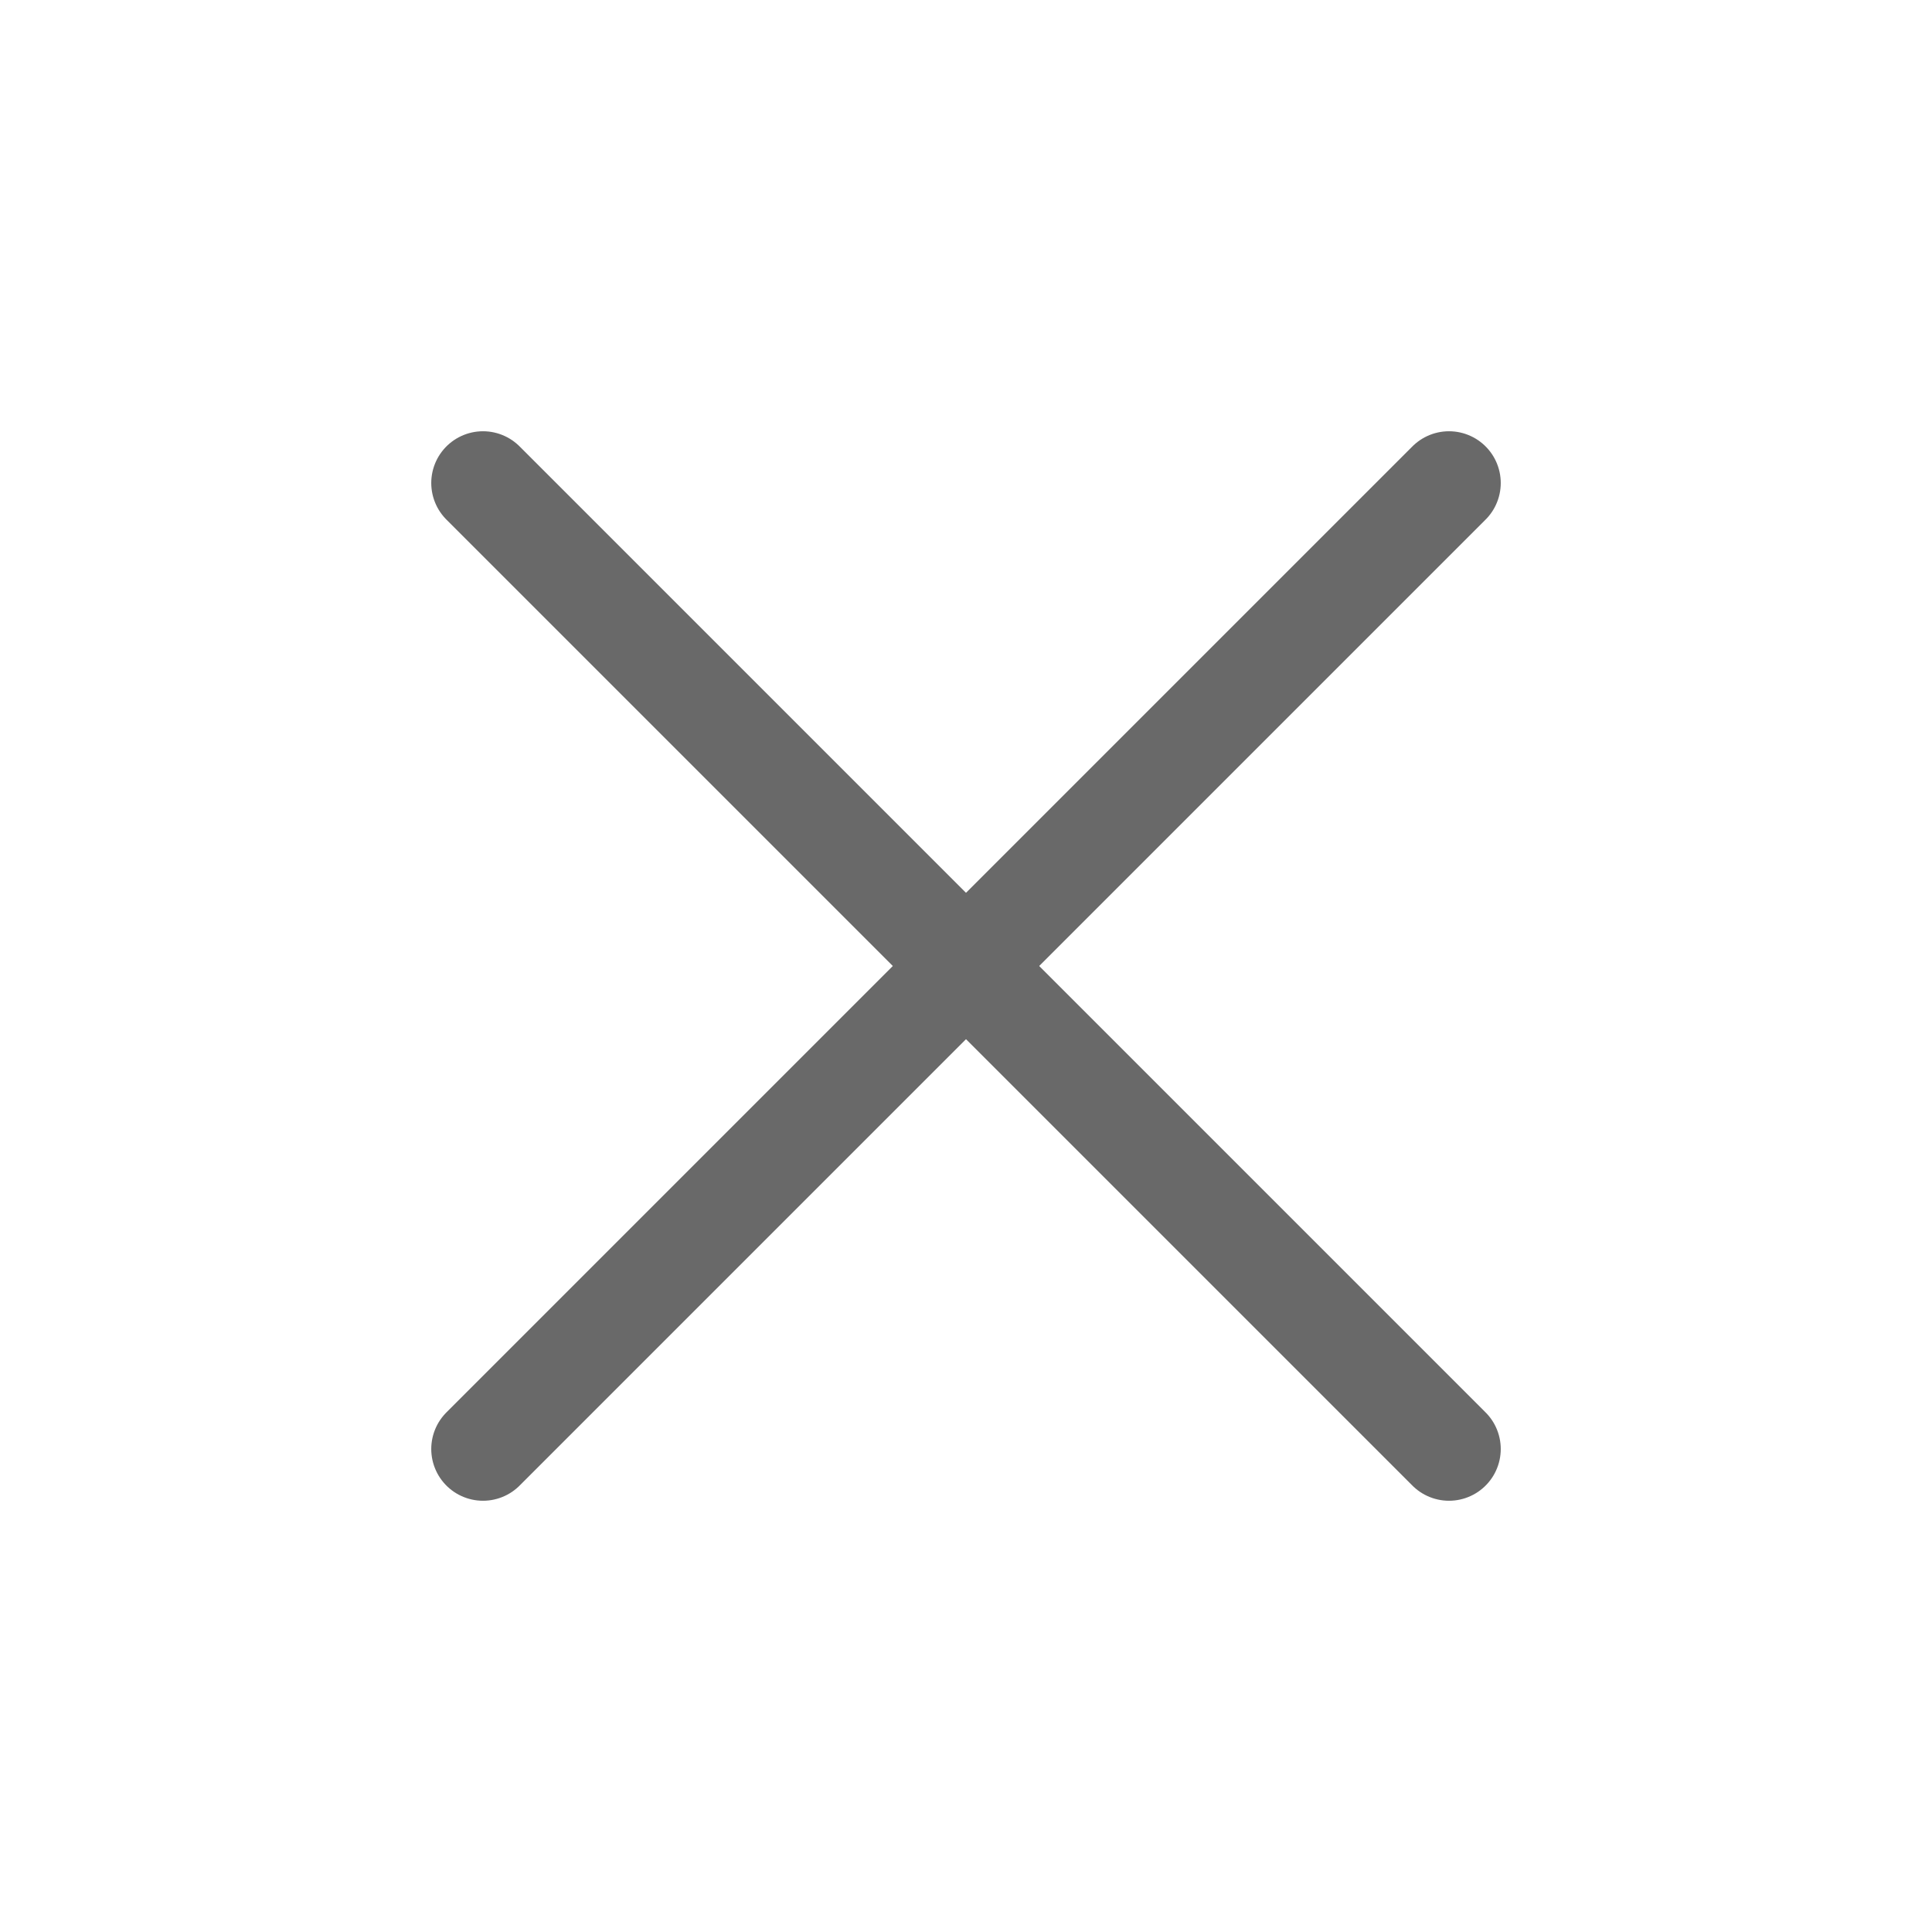 <svg width="28" height="28" viewBox="0 0 28 28" fill="none" xmlns="http://www.w3.org/2000/svg">
<g id="Frame" clip-path="url(#clip0_3561_2550)">
<path id="Vector" d="M7 7L21 21" stroke="#696969" stroke-width="1.5" stroke-linecap="round" stroke-linejoin="round"/>
<path id="Vector_2" d="M7 21L21 7" stroke="#696969" stroke-width="1.5" stroke-linecap="round" stroke-linejoin="round"/>
</g>
<defs>
<clipPath id="clip0_3561_2550">
<rect width="28" height="28" fill="white"/>
</clipPath>
</defs>
</svg>
